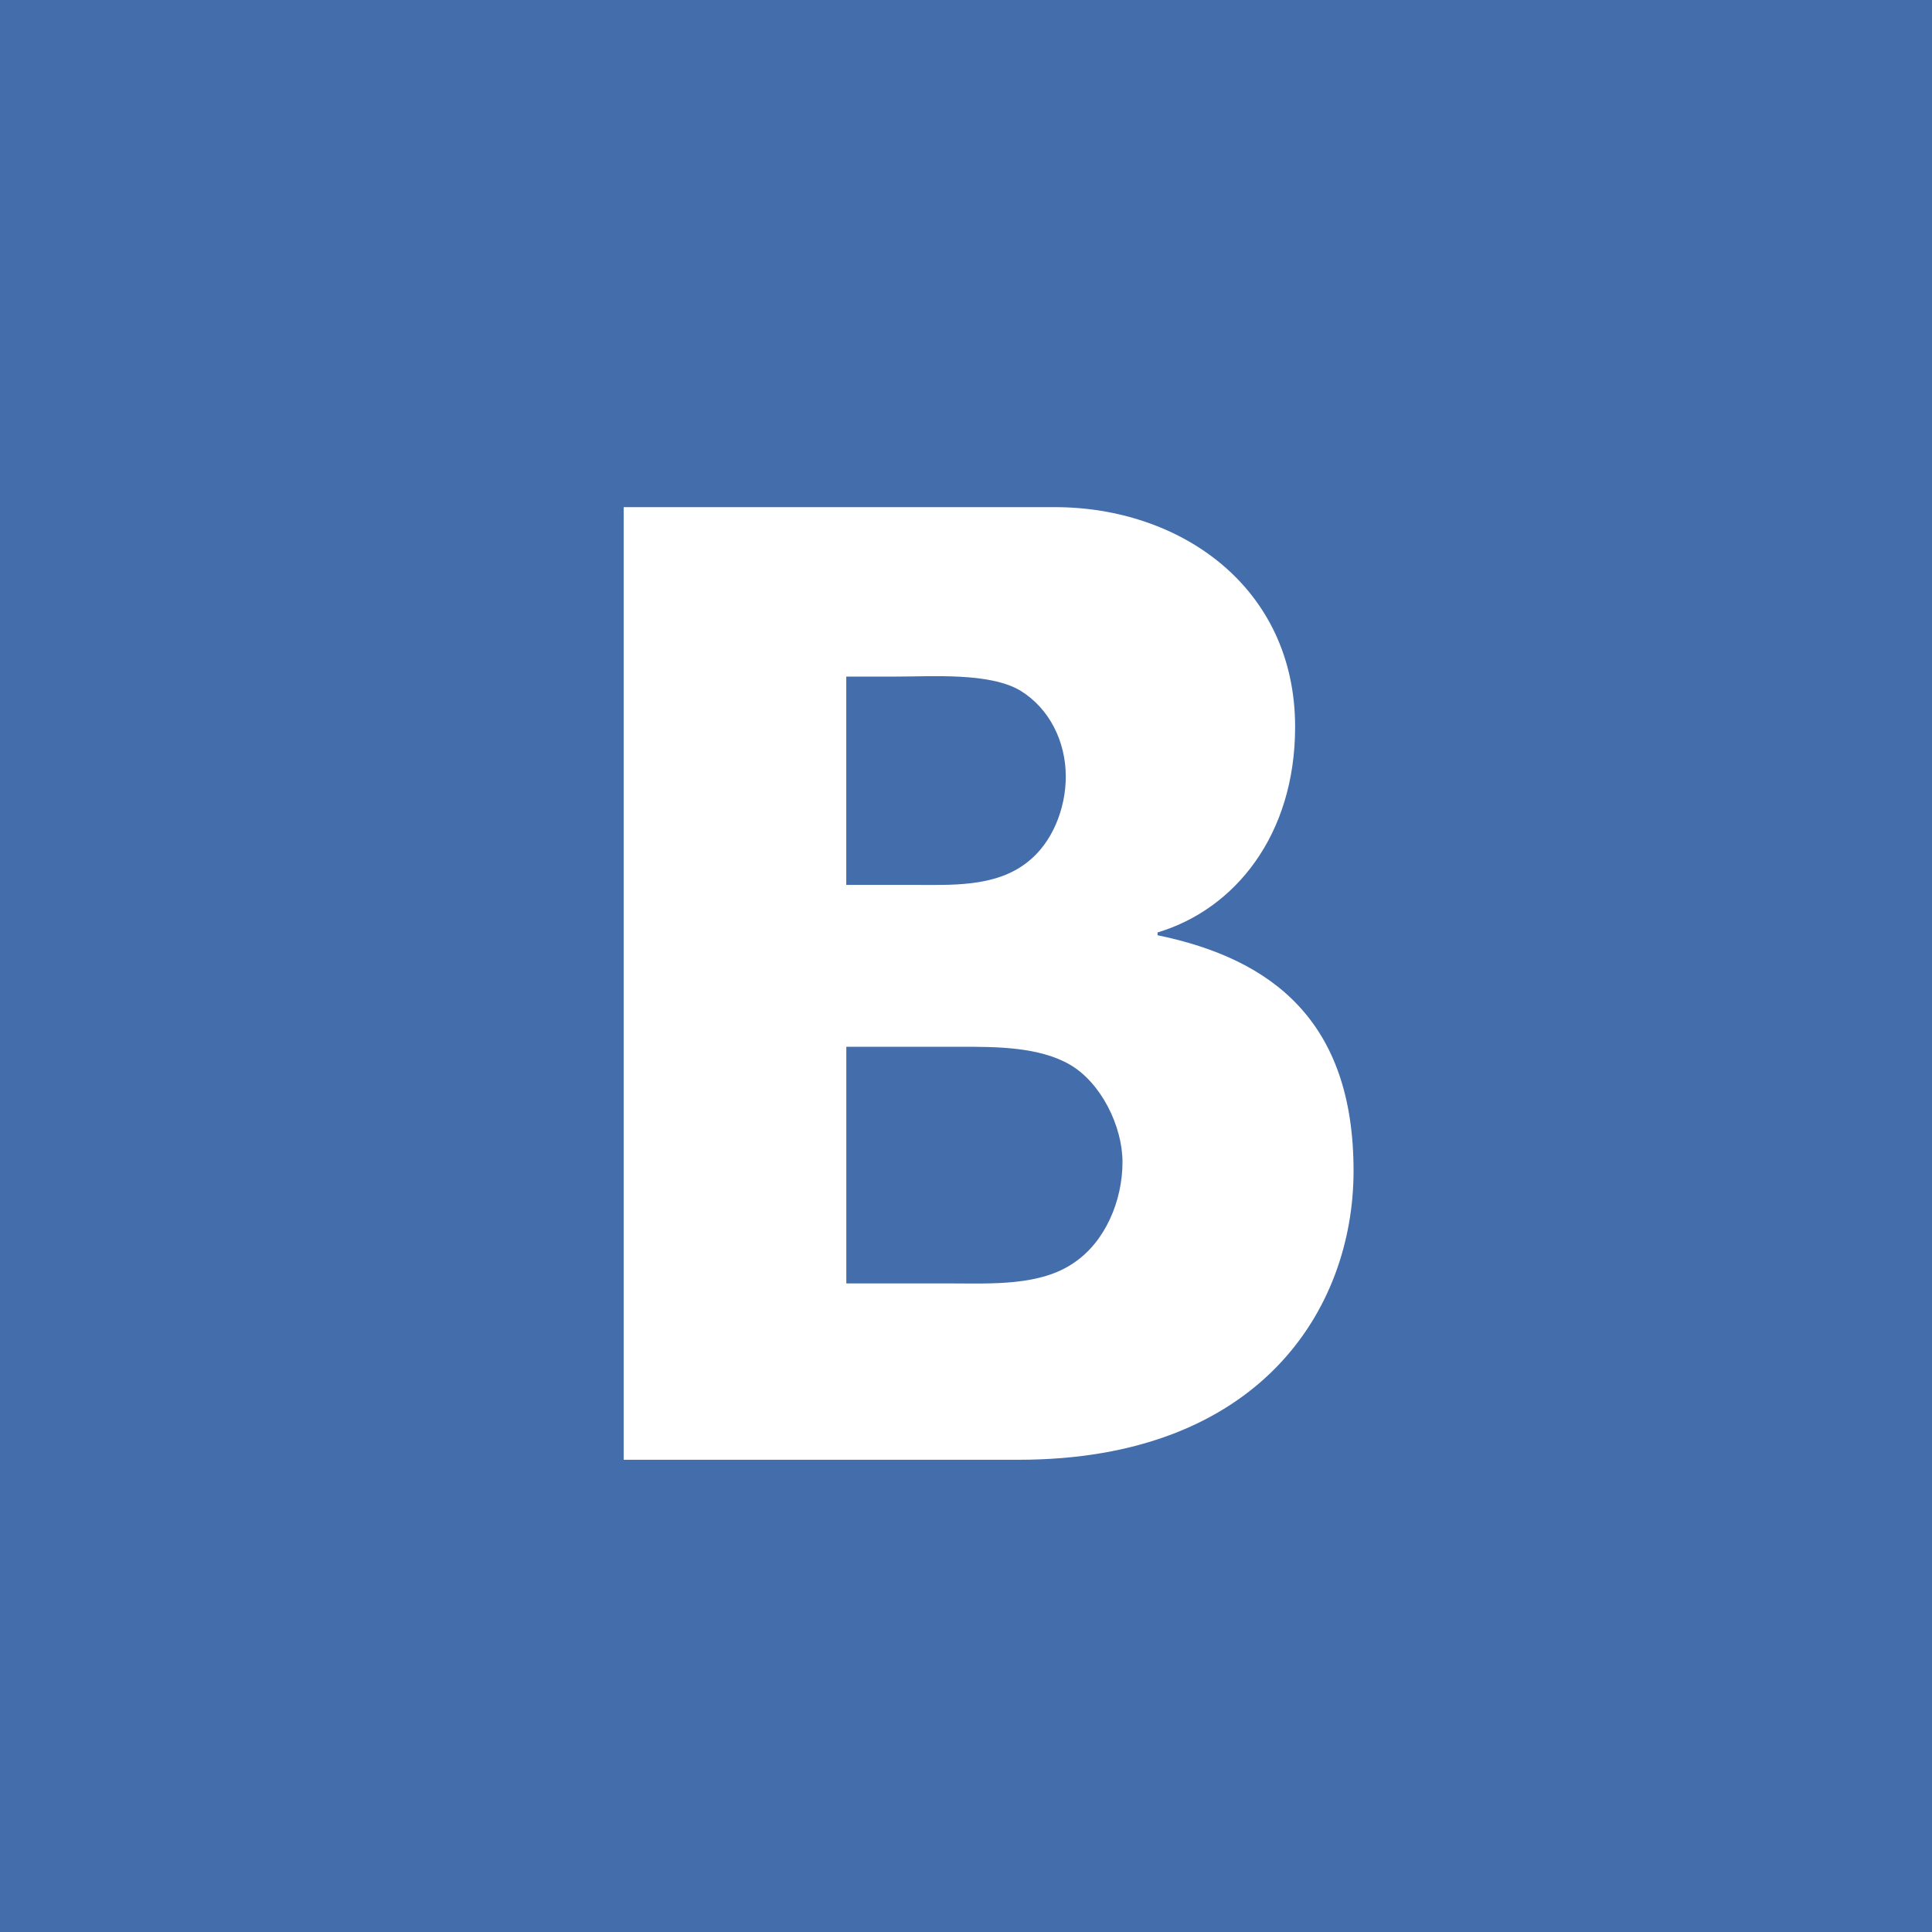<?xml version="1.0" encoding="utf-8"?>
<!-- Generator: Adobe Illustrator 16.0.2, SVG Export Plug-In . SVG Version: 6.00 Build 0)  -->
<!DOCTYPE svg PUBLIC "-//W3C//DTD SVG 1.1//EN" "http://www.w3.org/Graphics/SVG/1.1/DTD/svg11.dtd">
<svg version="1.1" id="Capa_1" xmlns="http://www.w3.org/2000/svg" xmlns:xlink="http://www.w3.org/1999/xlink" x="0px" y="0px"
	 width="40px" height="40px" viewBox="0 0 40 40" enable-background="new 0 0 40 40" xml:space="preserve">
<g>
	<path fill="#436EAB" d="M21.259,17.86c0.529-0.403,0.807-1.121,0.807-1.783c0-0.719-0.334-1.409-0.946-1.782
		c-0.641-0.374-1.811-0.287-2.563-0.287h-1.036v4.313h1.37C19.671,18.32,20.591,18.378,21.259,17.86z"/>
	<path fill="#436EAB" d="M0,0v40h40V0H0z M21.085,30.223h-8.172V10.5h8.929c2.586,0,4.972,1.646,4.972,4.55
		c0,2.242-1.251,3.778-2.848,4.255v0.058c2.368,0.489,4.058,1.775,4.058,4.877C28.024,27.111,26.069,30.223,21.085,30.223z"/>
	<path fill="#436EAB" d="M22.156,22.045c-0.641-0.373-1.532-0.373-2.256-0.373h-2.378v4.9h2.182c0.808,0,1.838,0.058,2.535-0.431
		c0.64-0.431,1.001-1.275,1.001-2.08C23.24,23.313,22.795,22.419,22.156,22.045z"/>
</g>
</svg>

